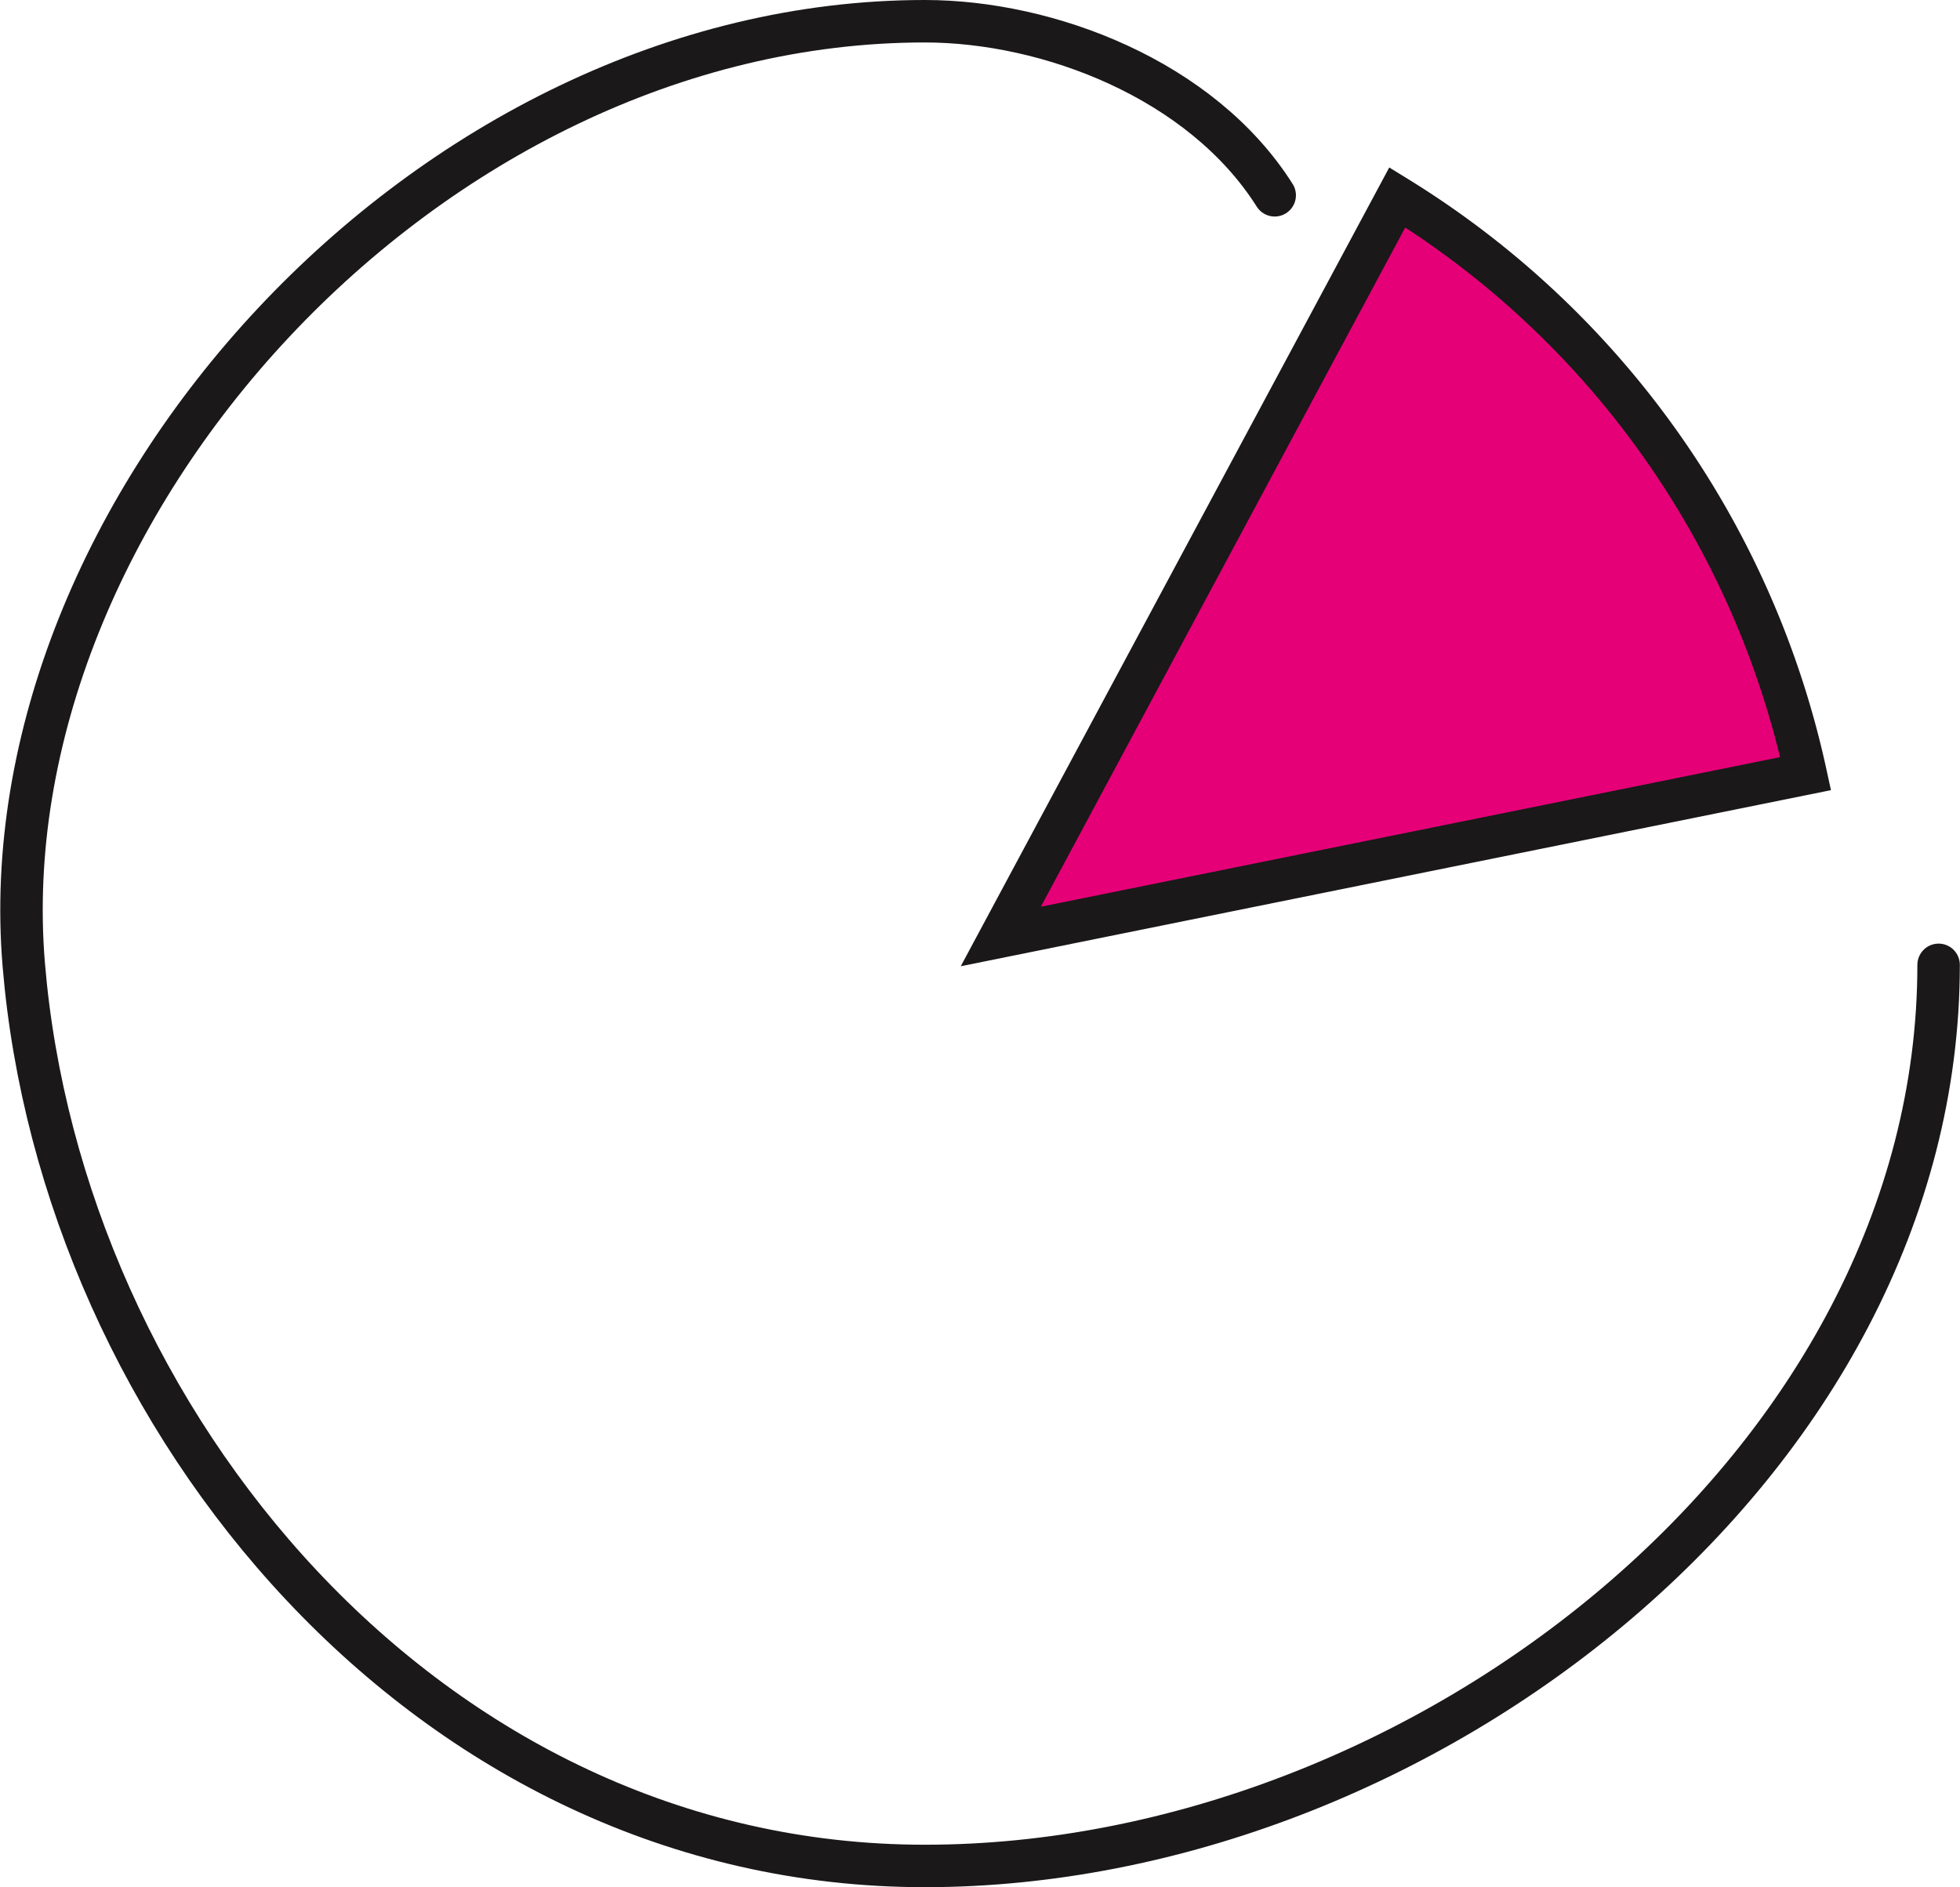 <svg xmlns="http://www.w3.org/2000/svg" width="46.164" height="44.451" viewBox="0 0 46.164 44.451"><defs><style>.a{fill:none;stroke-linecap:round;stroke-linejoin:round;}.a,.b{stroke:#1a1818;}.b{fill:#e60078;stroke-miterlimit:10;}</style></defs><g transform="translate(-1395.84 -1727.446)"><path class="a" d="M1441.5,1750.172c0,11.721-12.154,21.225-23.876,21.225s-20.332-10.529-21.224-21.225,9.5-22.226,21.224-22.226c2.909,0,6.514,1.372,8.239,4.1" transform="translate(0 0)"/><path class="b" d="M1433.177,1733.979l-9.339,17.409,18.956-3.836A21.246,21.246,0,0,0,1433.177,1733.979Z" transform="translate(-4.426 -1.884)"/></g></svg>